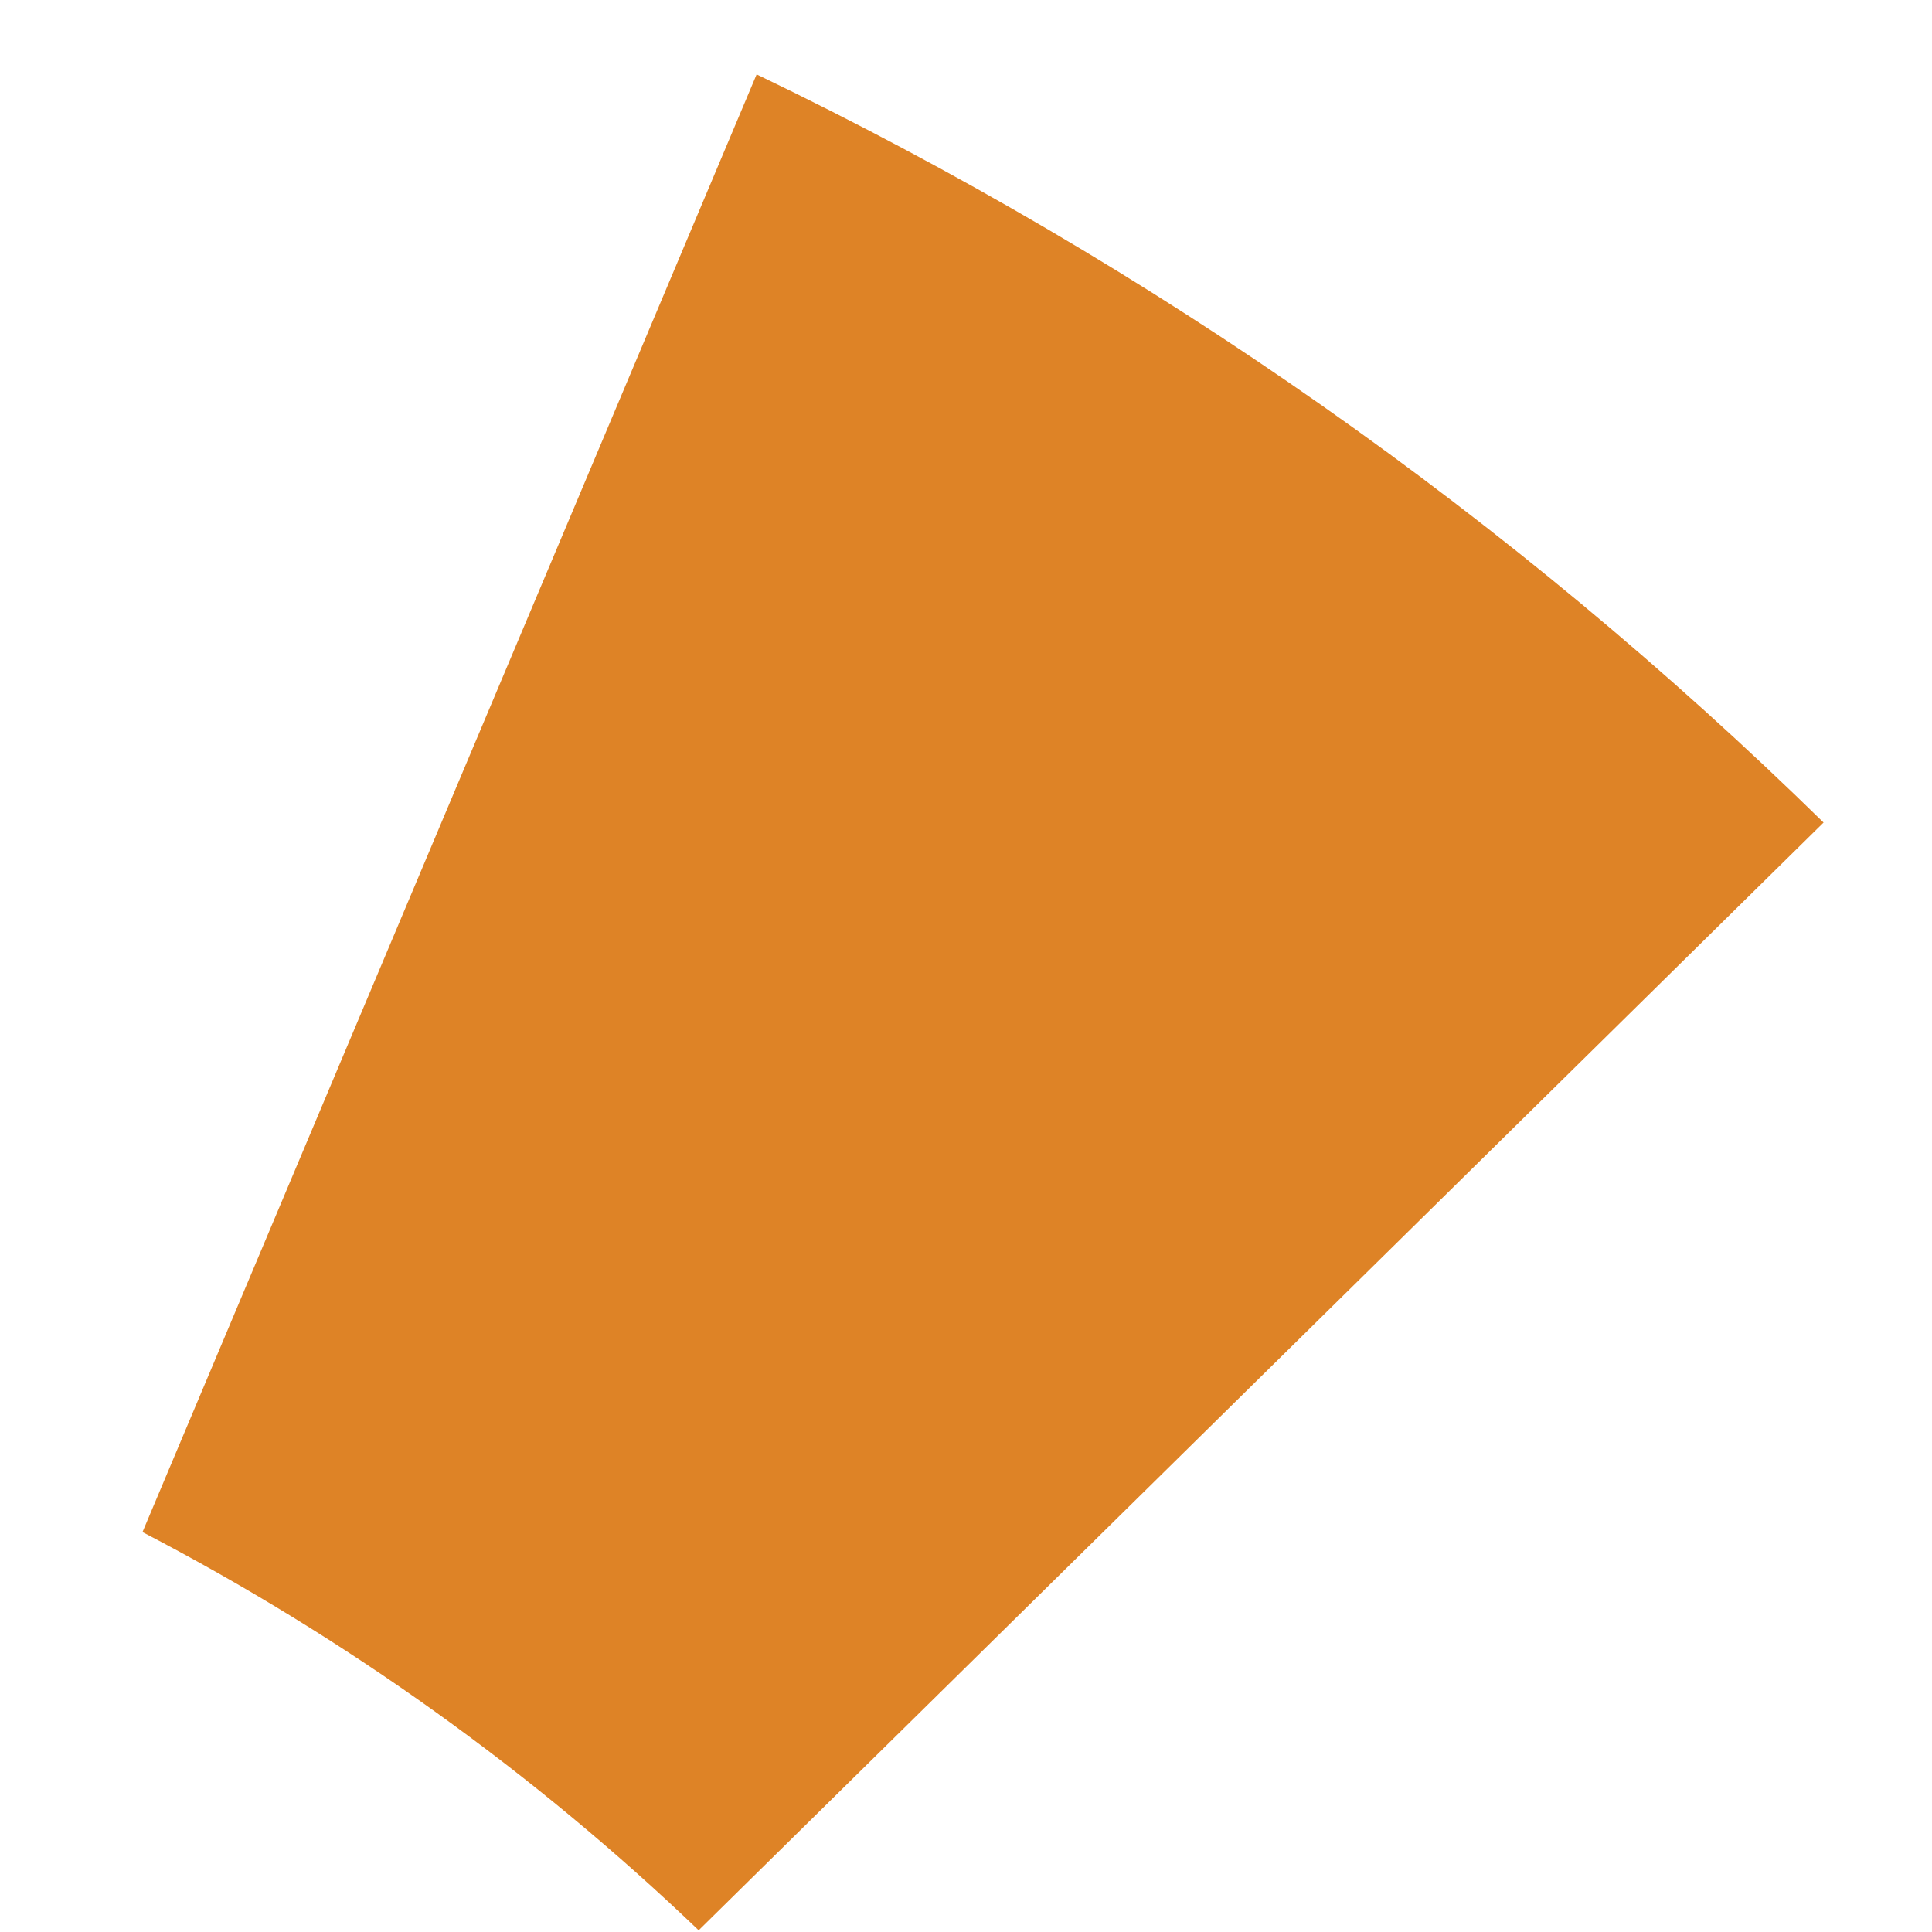 ﻿<?xml version="1.0" encoding="utf-8"?>
<svg version="1.1" xmlns:xlink="http://www.w3.org/1999/xlink" width="8px" height="8px" xmlns="http://www.w3.org/2000/svg">
  <g transform="matrix(1 0 0 1 -286 -101 )">
    <path d="M 0.59 6.344  C 1.436 6.784  2.211 7.34  2.893 7.993  L 7.551 3.406  C 6.265 2.146  4.774 1.096  3.133 0.308  L 0.59 6.344  Z " fill-rule="nonzero" fill="#de8326" stroke="none" transform="matrix(1 0 0 1 286 101 )" />
  </g>
</svg>